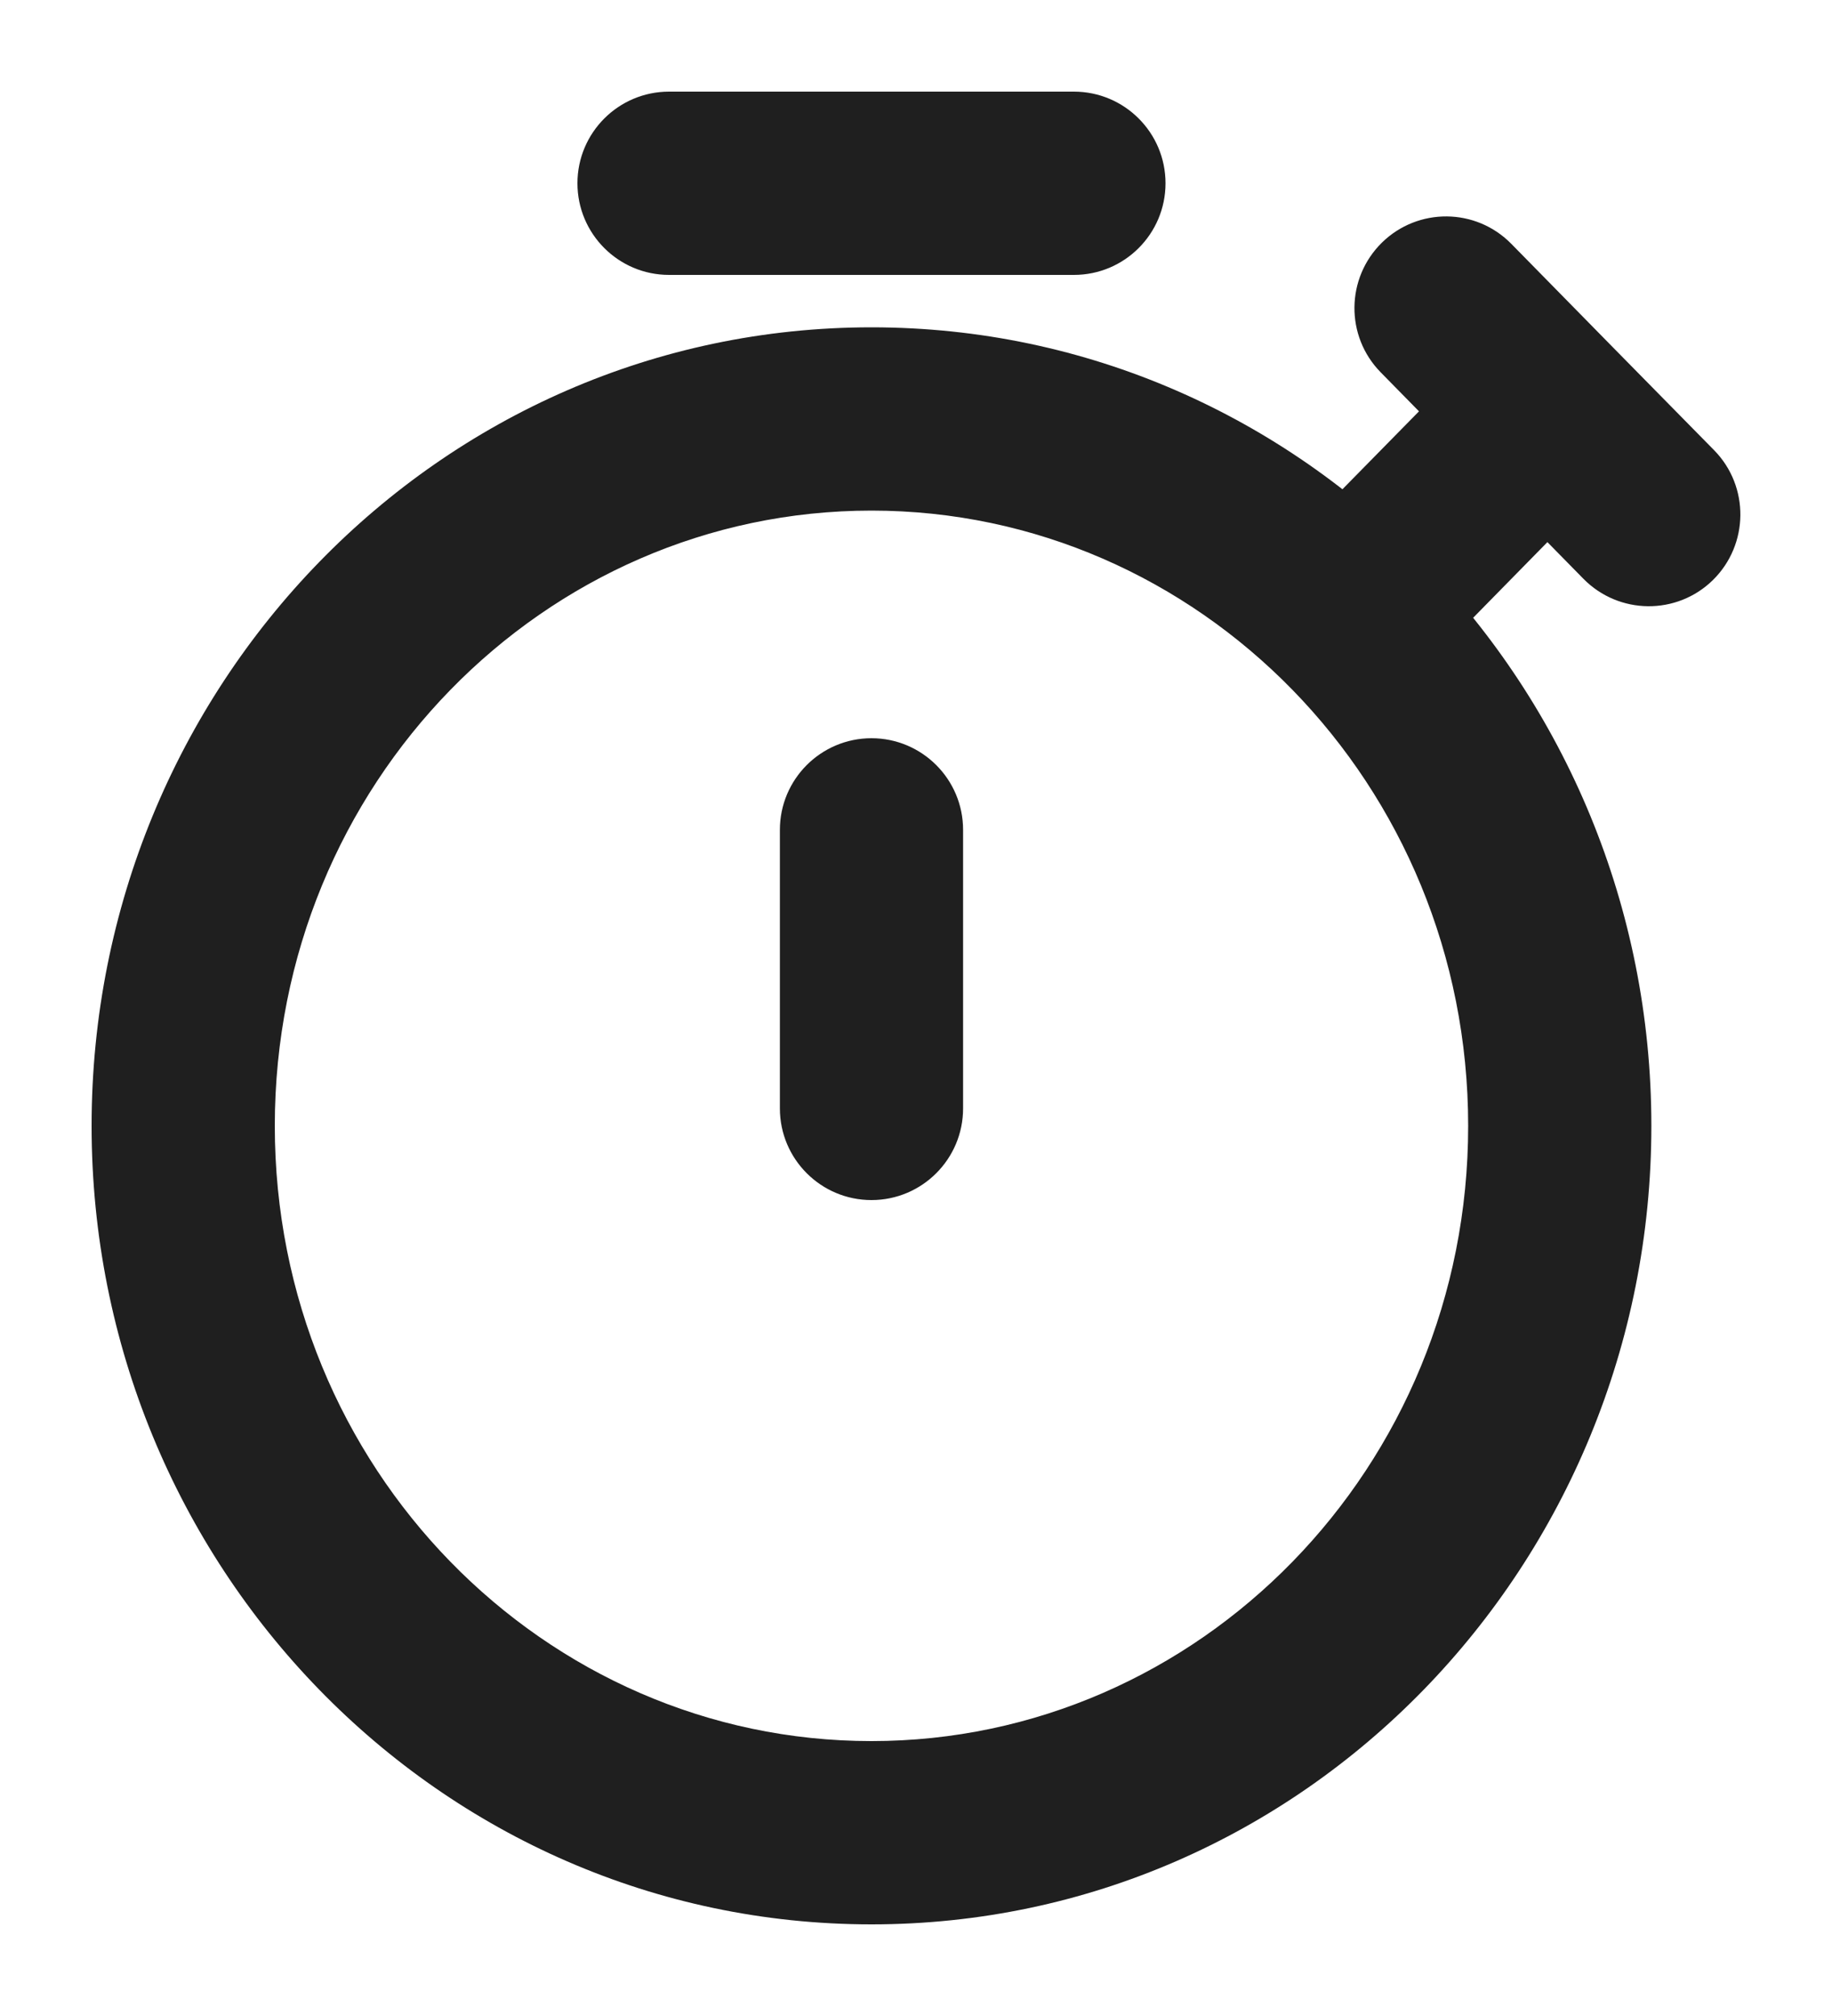 <svg width="10" height="11" viewBox="0 0 10 11" fill="none" xmlns="http://www.w3.org/2000/svg">
<path d="M7.167 2.833C6.974 3.03 6.977 3.347 7.174 3.54C7.371 3.734 7.687 3.731 7.881 3.534L7.167 2.833ZM8.25 1.331C8.056 1.133 7.74 1.131 7.543 1.324C7.346 1.518 7.343 1.834 7.536 2.031L8.25 1.331ZM8.643 3.158C8.837 3.355 9.153 3.358 9.35 3.165C9.547 2.971 9.55 2.654 9.357 2.457L8.643 3.158ZM5.257 4.528C5.257 4.252 5.033 4.028 4.757 4.028C4.481 4.028 4.257 4.252 4.257 4.528H5.257ZM4.257 6.048C4.257 6.324 4.481 6.548 4.757 6.548C5.033 6.548 5.257 6.324 5.257 6.048H4.257ZM3.652 0.5C3.376 0.5 3.152 0.724 3.152 1C3.152 1.276 3.376 1.5 3.652 1.5V0.5ZM5.862 1.5C6.138 1.5 6.362 1.276 6.362 1C6.362 0.724 6.138 0.5 5.862 0.5V1.5ZM7.881 3.534L8.803 2.595L8.09 1.894L7.167 2.833L7.881 3.534ZM7.536 2.031L8.09 2.595L8.803 1.894L8.25 1.331L7.536 2.031ZM8.09 2.595L8.643 3.158L9.357 2.457L8.803 1.894L8.09 2.595ZM4.257 4.528V6.048H5.257V4.528H4.257ZM3.652 1.5H5.862V0.5H3.652V1.5ZM8.014 6.143C8.014 8.009 6.543 9.5 4.757 9.5V10.5C7.12 10.5 9.014 8.537 9.014 6.143H8.014ZM4.757 9.5C2.97 9.5 1.5 8.009 1.5 6.143H0.5C0.5 8.537 2.394 10.5 4.757 10.5V9.5ZM1.5 6.143C1.5 4.276 2.97 2.786 4.757 2.786V1.786C2.394 1.786 0.5 3.749 0.5 6.143H1.5ZM4.757 2.786C6.543 2.786 8.014 4.276 8.014 6.143H9.014C9.014 3.749 7.12 1.786 4.757 1.786V2.786Z" fill="#1F1F1F"/>
</svg>
